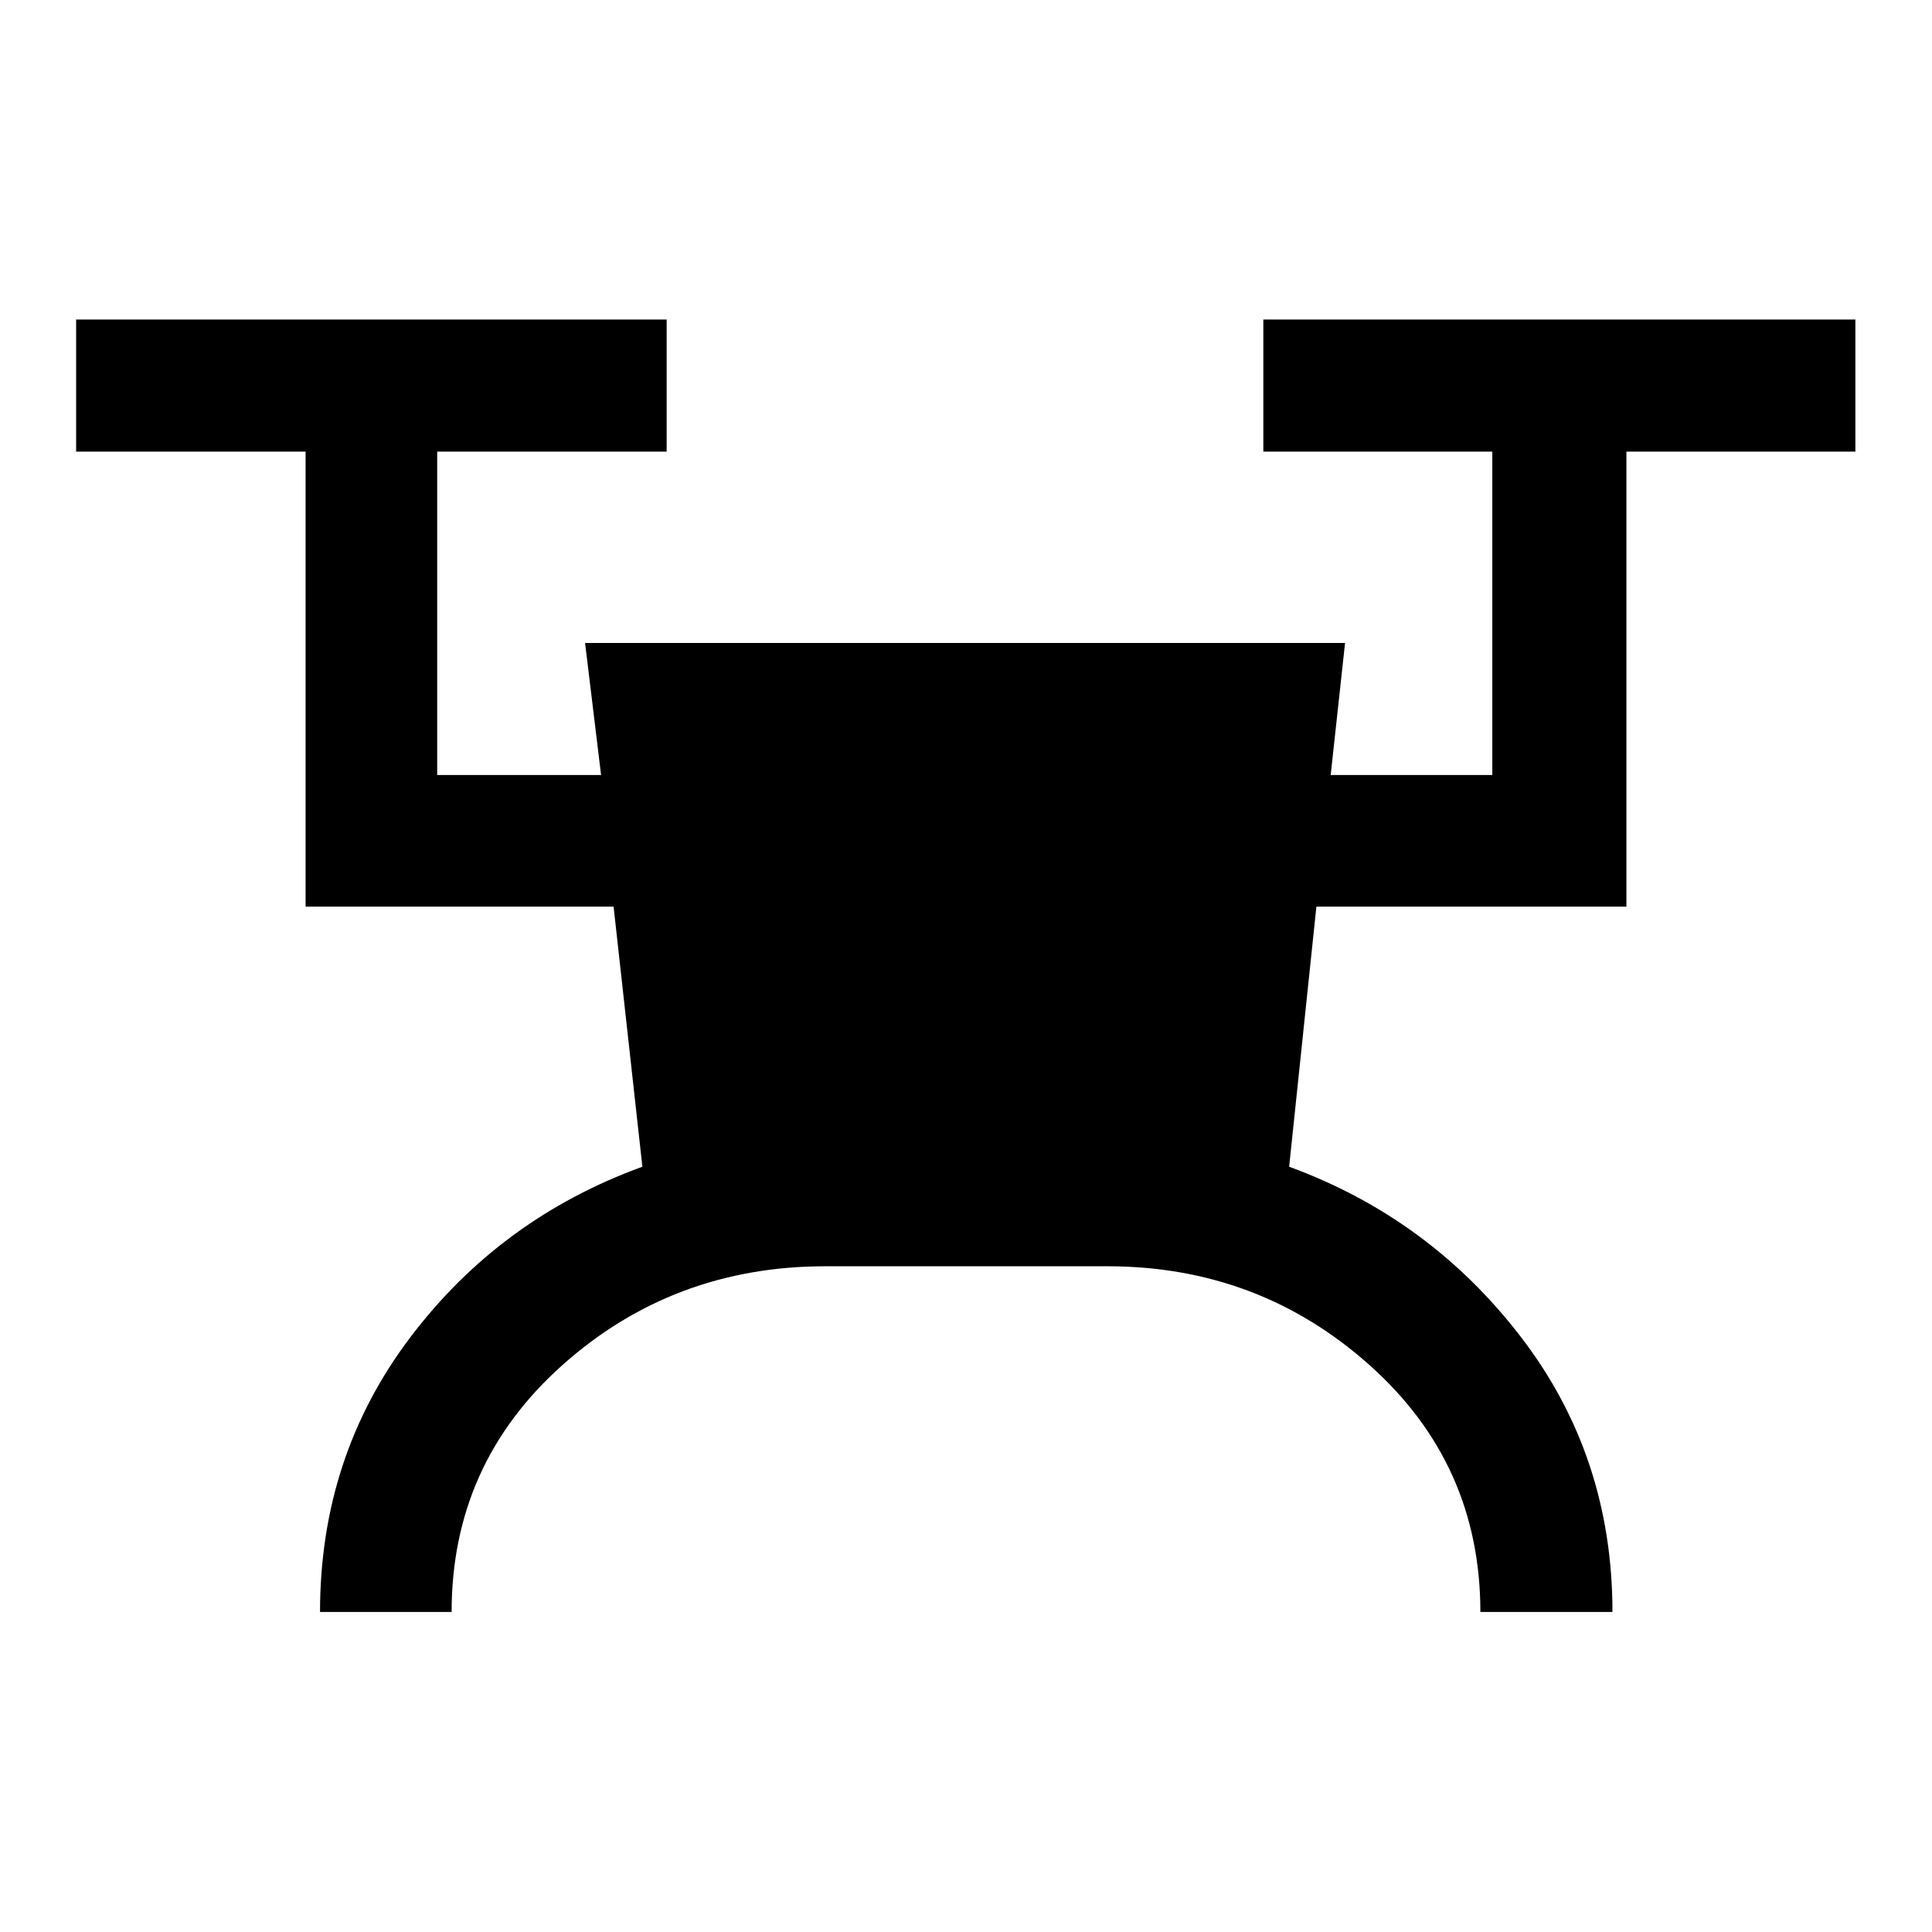 <svg xmlns="http://www.w3.org/2000/svg" height="48" viewBox="0 -960 960 960" width="48"><path d="M159.02-159.02q0-77.1 44.75-136.33 44.75-59.23 115.43-84.91L304.89-509.5H151.85v-226.09H37.83v-65.63h293.43v65.63H217.24v160.7h81.43l-7.95-65.63h377.63l-7.14 65.63h80.31v-160.7H627.74v-65.63h294.19v65.63H808.15v226.09H654.11l-13.54 129.24q69.97 25.62 115.31 84.79 45.34 59.16 45.34 136.45h-65.63q0-73.52-55.05-122.65-55.05-49.13-130.27-49.13H410.18q-75.72 0-130.75 49.13-55.02 49.13-55.02 122.65h-65.39Z"/></svg>